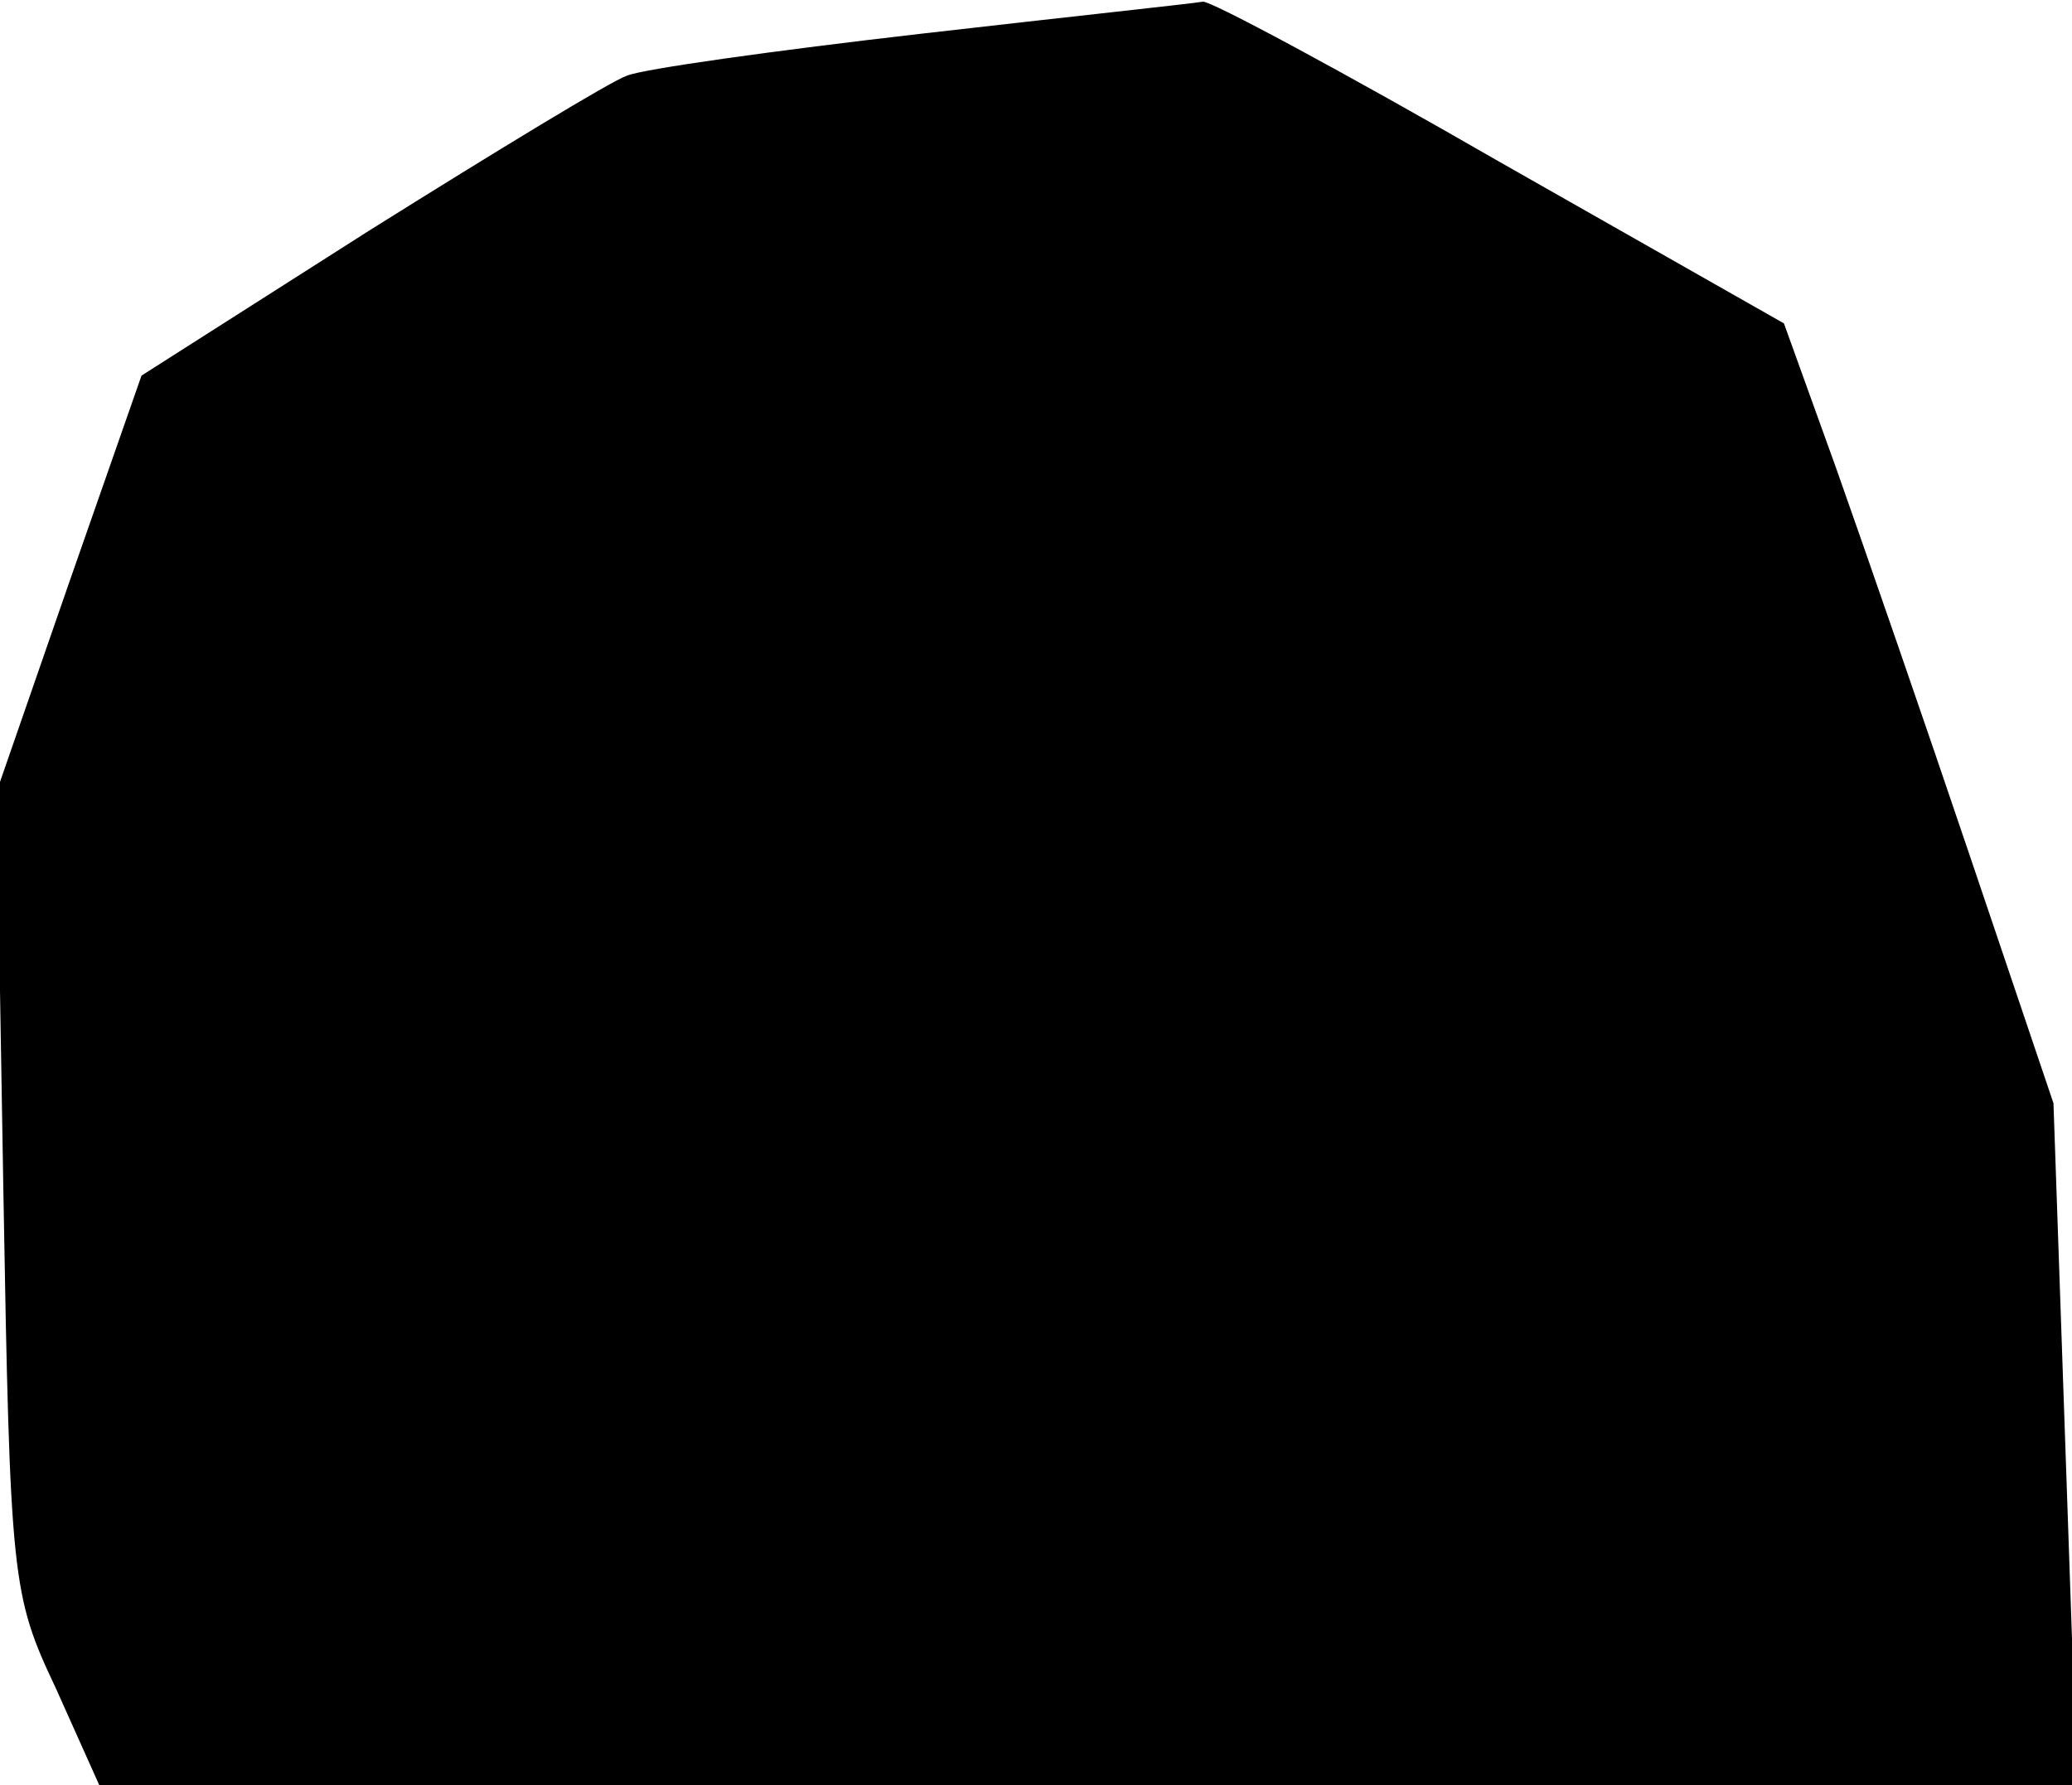 <?xml version="1.0" standalone="no"?>
<!DOCTYPE svg PUBLIC "-//W3C//DTD SVG 20010904//EN"
 "http://www.w3.org/TR/2001/REC-SVG-20010904/DTD/svg10.dtd">
<svg version="1.0" xmlns="http://www.w3.org/2000/svg"
 width="123pt" height="106pt" viewBox="0 0 123 106"
 preserveAspectRatio="xMidYMid meet">
<g transform="translate(0,106) scale(0.1,-0.1)"
fill="#000000" stroke="none">
<path fill="#000000" stroke="none" d="M547 1040 c-87 -10 -166 -21 -175 -25
-9 -3 -78 -45 -153 -92 l-135 -86 -43 -123 -43 -124 4 -237 c4 -231 5 -240 31
-295 l26 -58 587 0 587 0 -7 203 -7 202 -49 145 c-27 80 -63 184 -80 232 l-31
86 -169 96 c-92 53 -172 96 -176 95 -5 -1 -80 -9 -167 -19z"/>
</g>
</svg>
